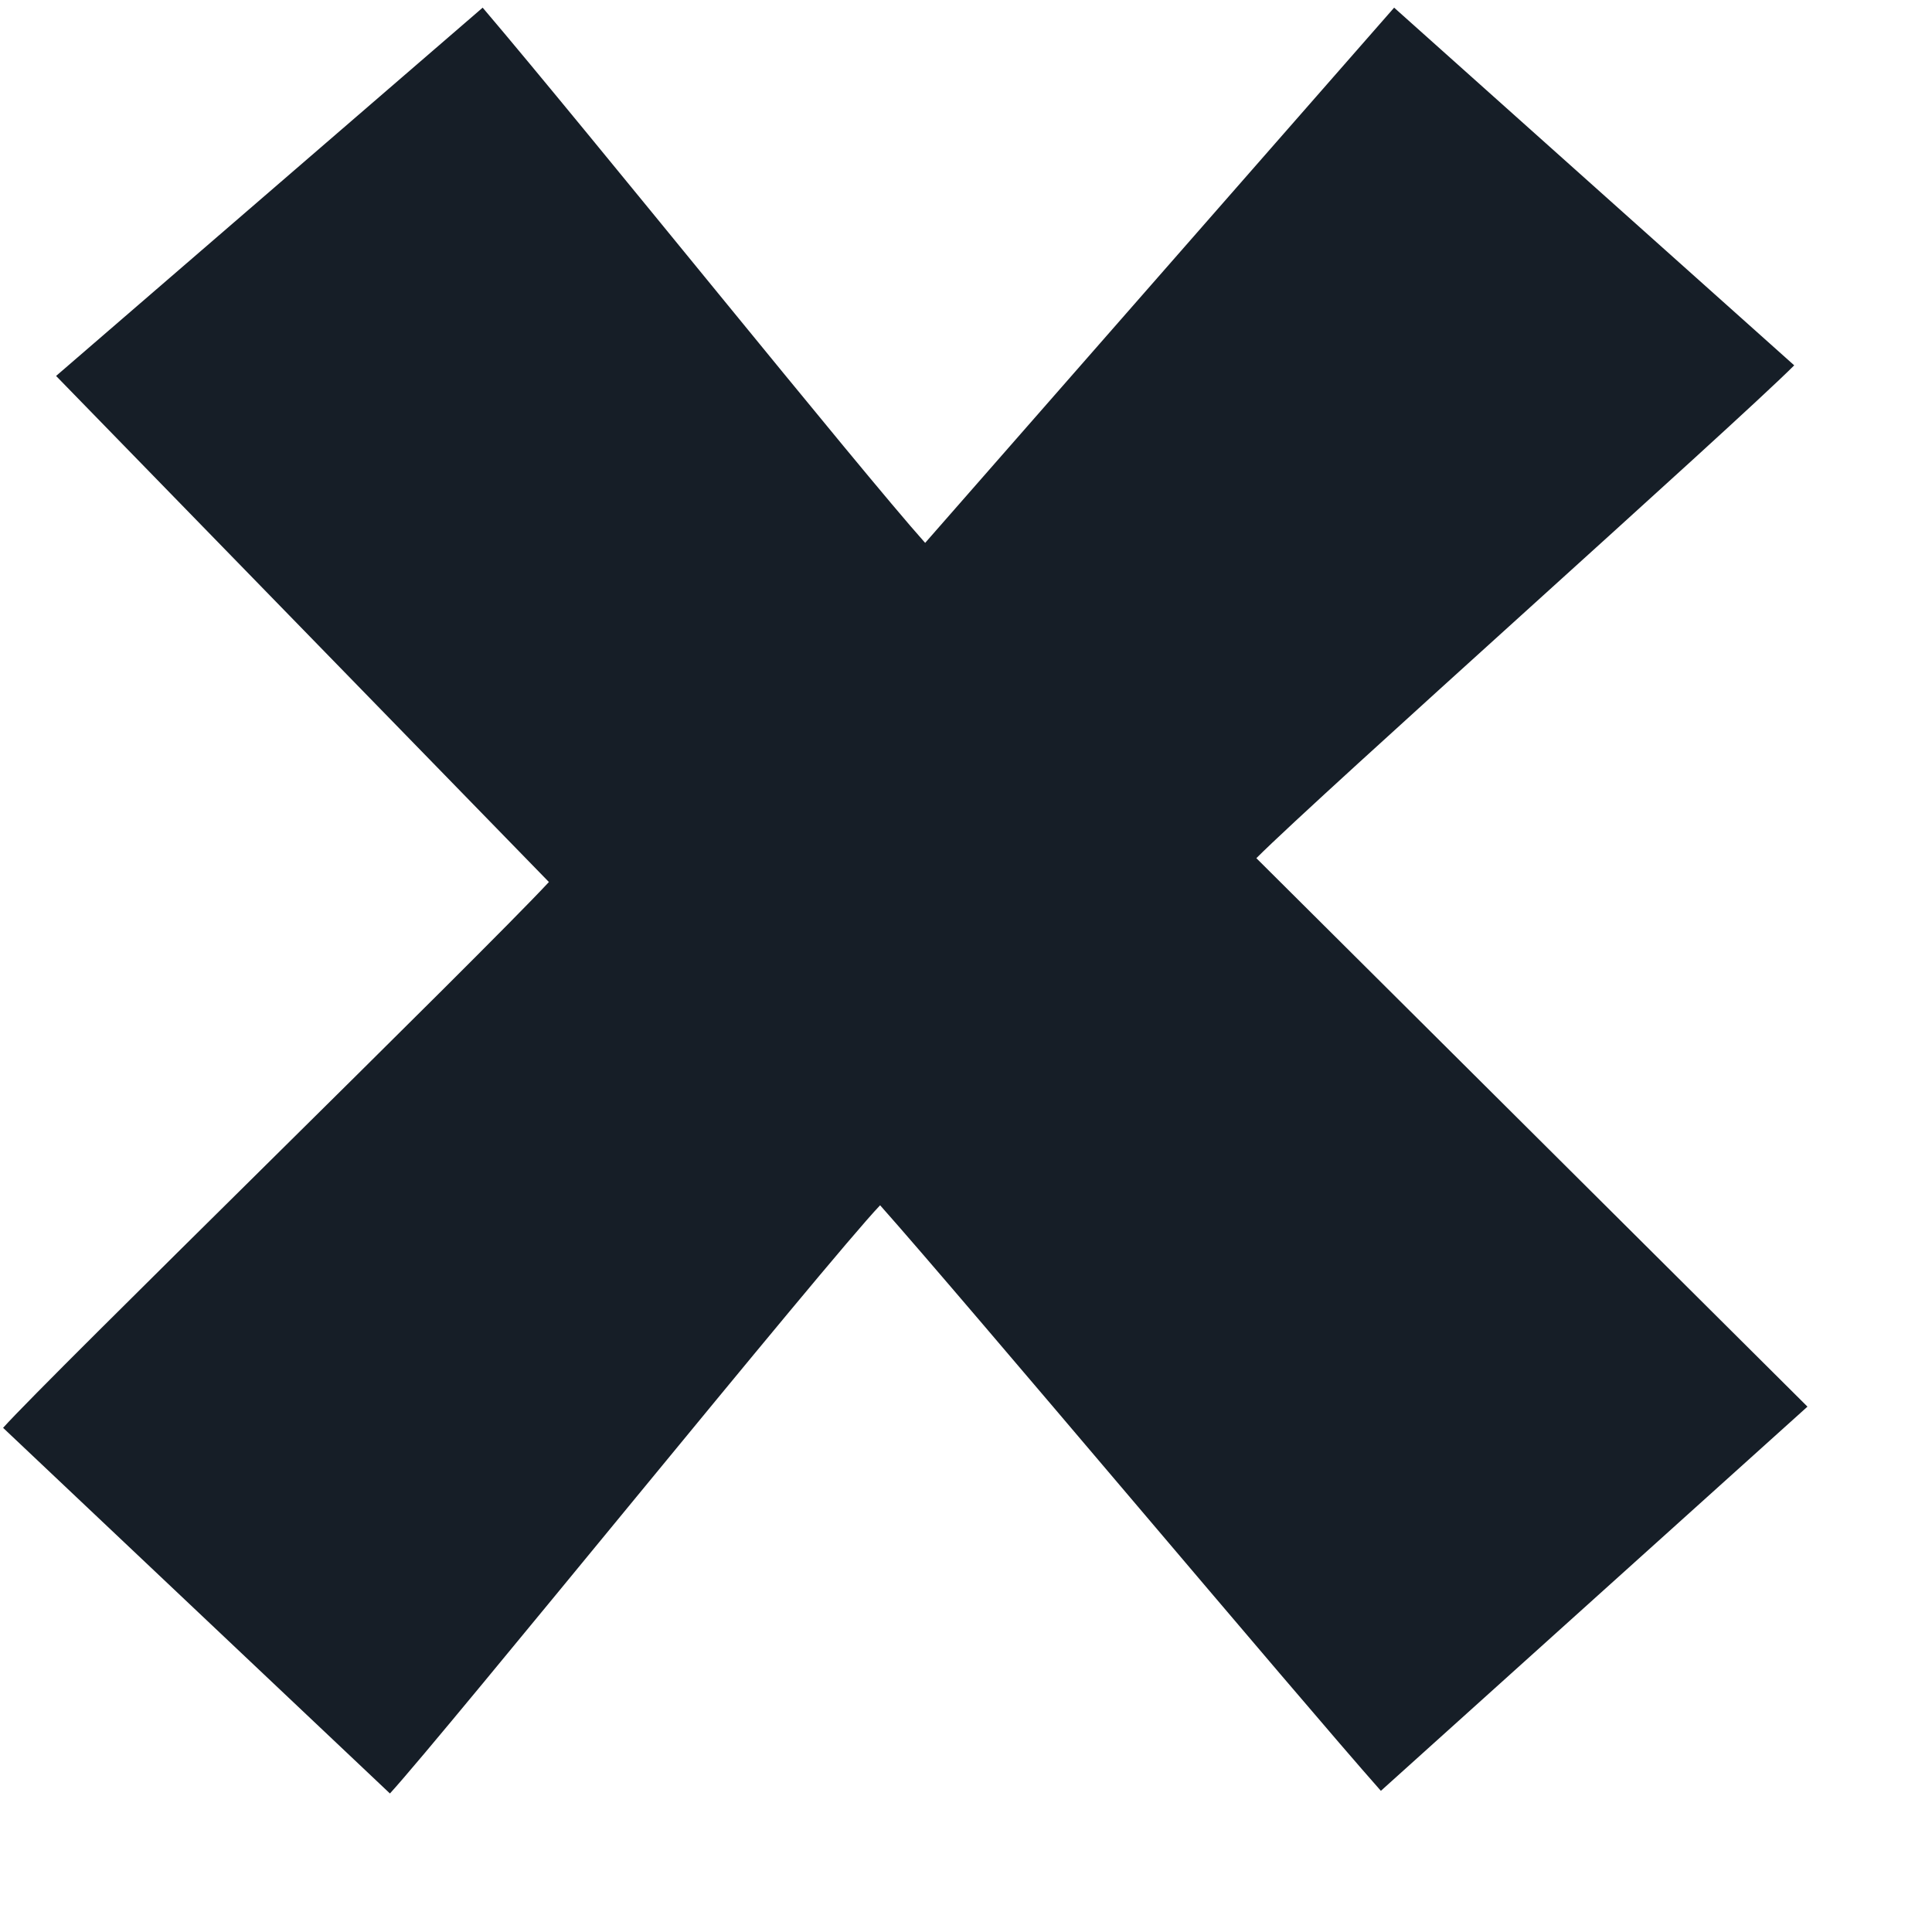 <svg xmlns="http://www.w3.org/2000/svg" width="210" height="210" viewBox="0 0 210 210">
<g stroke="none" stroke-width="1" fill="none" fill-rule="evenodd">
<path d="M196.464,152.896 L136.56,93.28 C143.472,86.368 188.4,46.336 195.024,39.712 L151.536,0.832 L100.56,59.008 C93.36,50.944 63.984,14.368 52.464,0.832 L6.096,40.864 L59.664,95.872 C52.176,103.936 5.232,149.728 0.336,155.2 L42.384,194.944 C48.432,188.32 89.904,137.056 95.664,131.008 C104.88,141.376 141.168,184.576 150.096,194.656 L196.464,152.896 Z" fill="#161e27"></path>
</g>
</svg>
